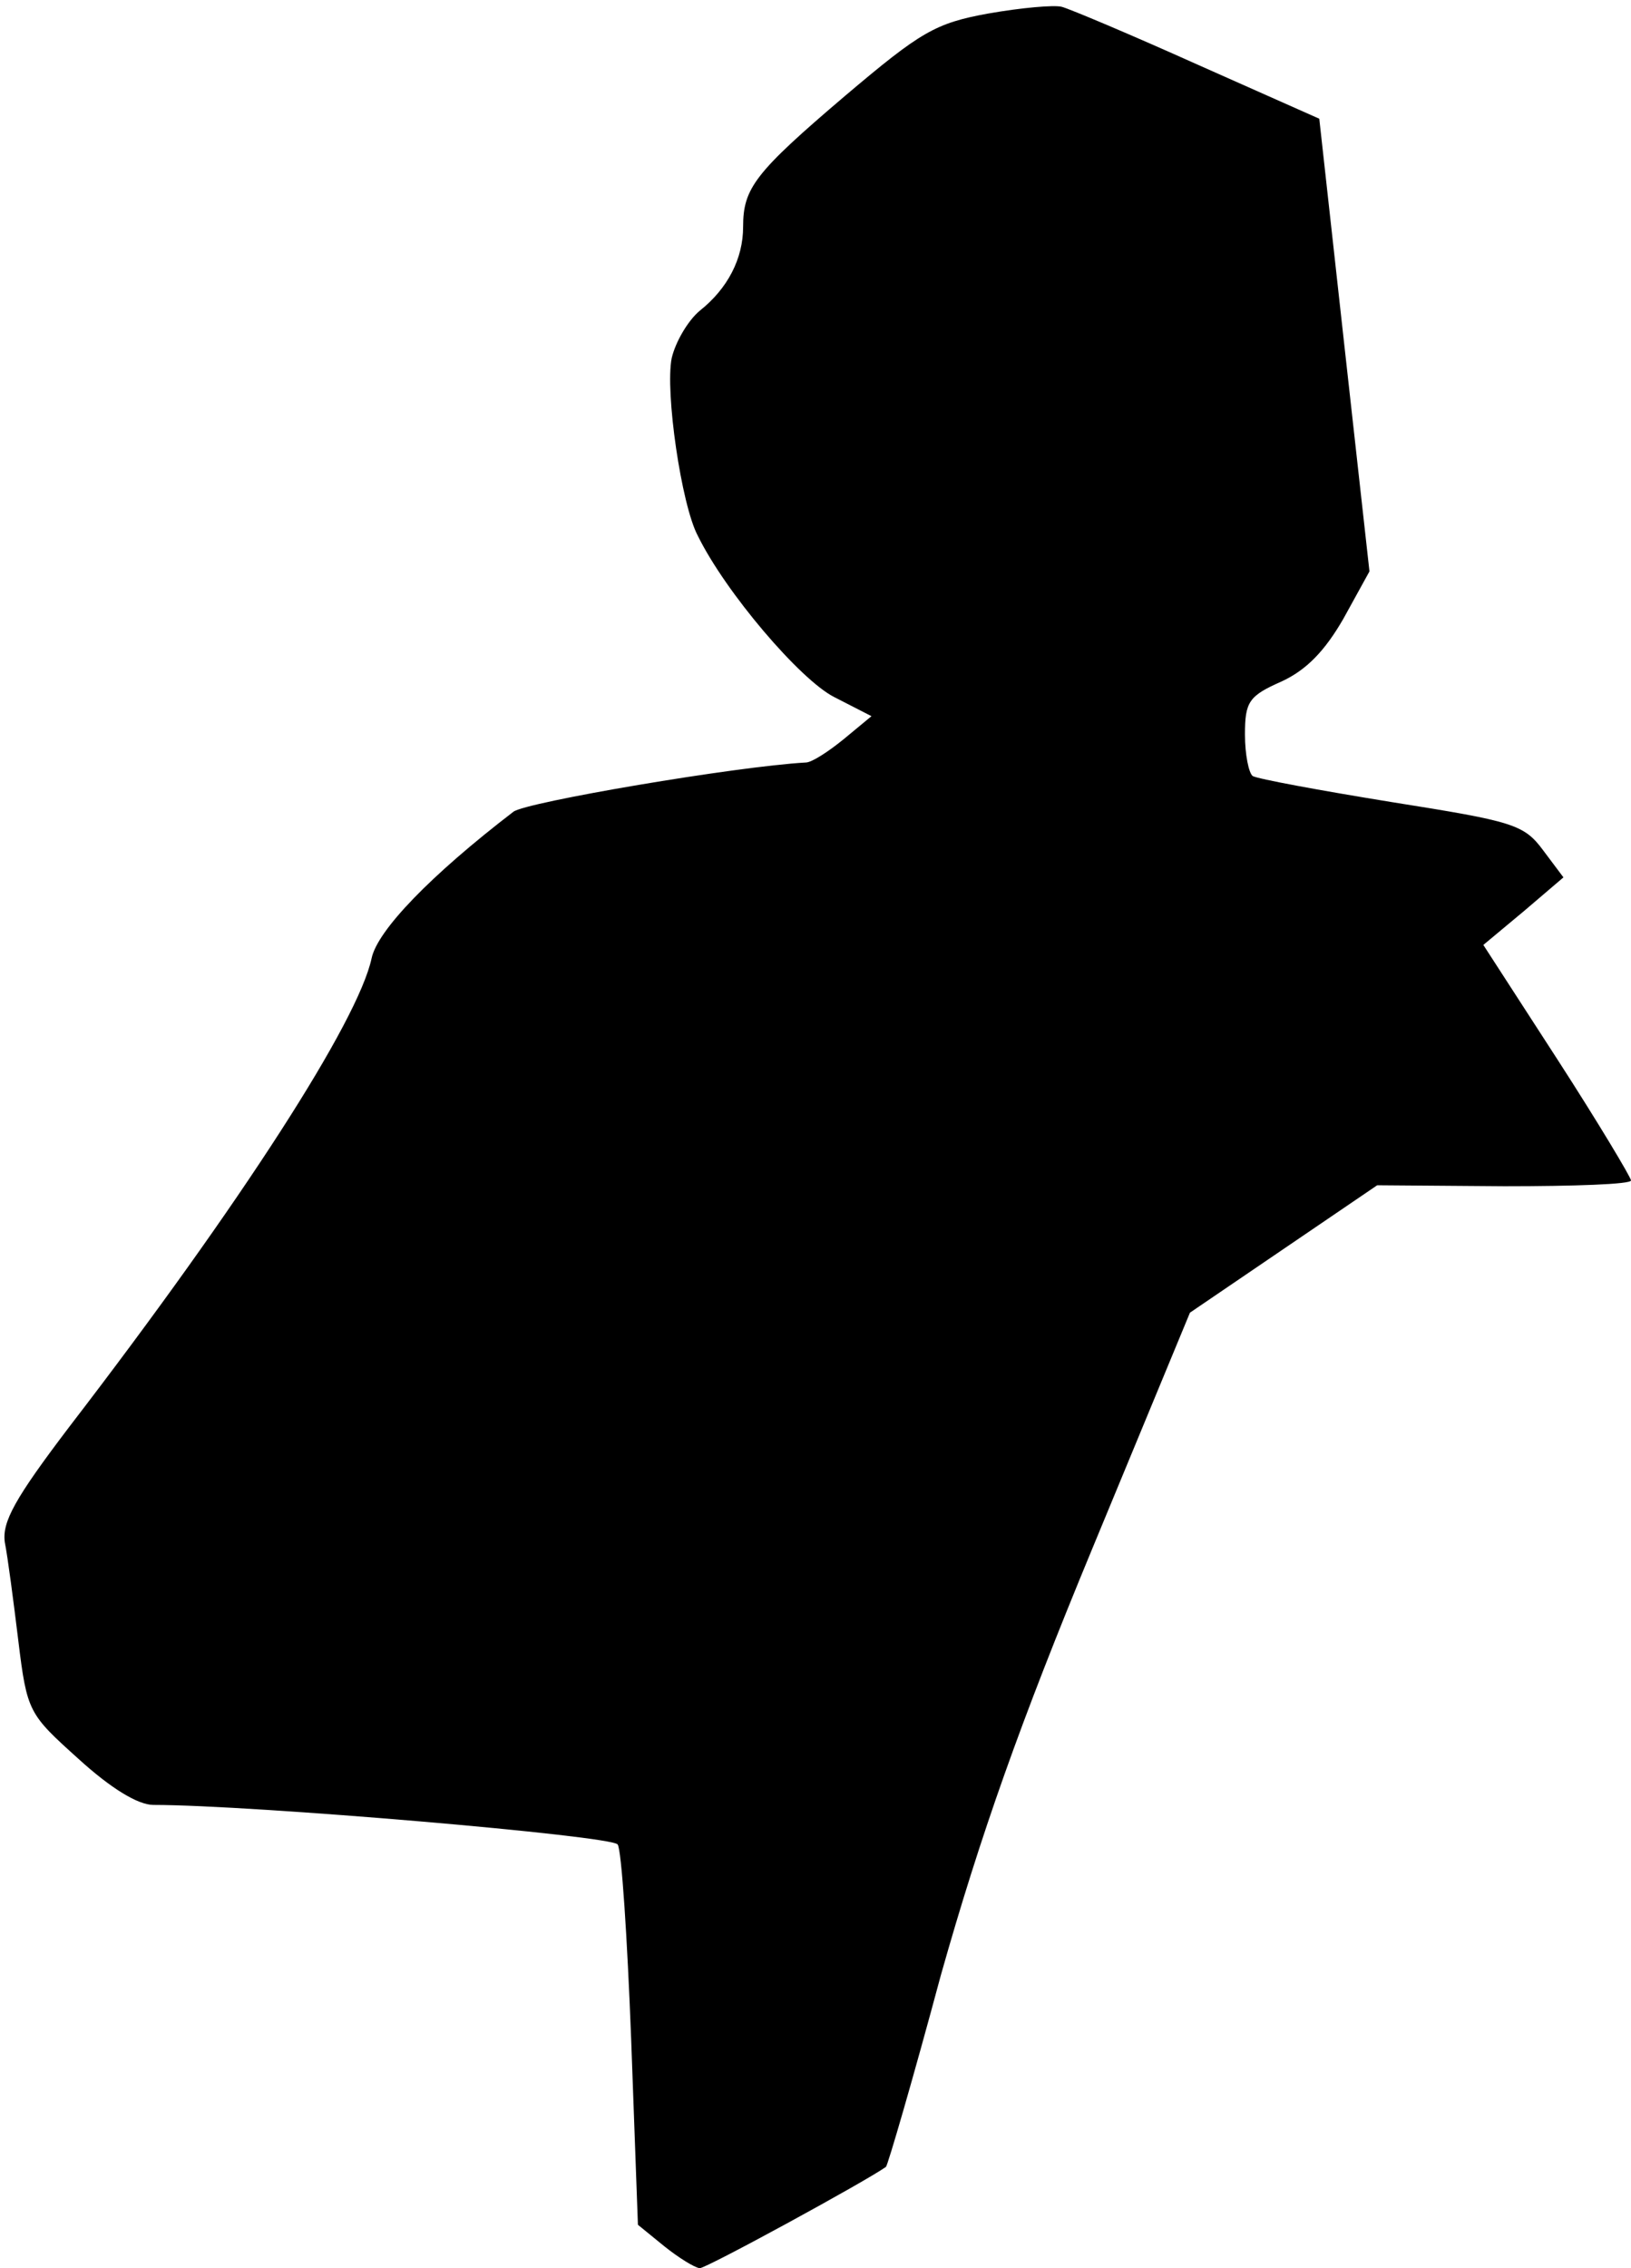 <?xml version="1.0" standalone="no"?>
<!DOCTYPE svg PUBLIC "-//W3C//DTD SVG 20010904//EN"
 "http://www.w3.org/TR/2001/REC-SVG-20010904/DTD/svg10.dtd">
<svg version="1.0" xmlns="http://www.w3.org/2000/svg"
 width="169pt" height="235pt" viewBox="0 0 169 235"
 preserveAspectRatio="xMidYMid meet">
<g transform="translate(0,235) scale(0.1,-0.1)"
fill="#000000" stroke="none">
<path fill="#000000" stroke="none" d="M1024 2336 c-55 -10 -70 -19 -148 -85
-94 -80 -106 -96 -106 -136 0 -33 -16 -64 -45 -87 -12 -10 -25 -32 -29 -49 -7
-35 10 -152 27 -184 29 -59 106 -149 141 -167 l39 -20 -29 -24 c-16 -13 -33
-24 -39 -24 -72 -4 -290 -41 -303 -51 -86 -66 -141 -123 -147 -152 -14 -65
-134 -252 -313 -485 -57 -75 -70 -99 -67 -120 3 -15 9 -61 14 -102 9 -74 11
-76 62 -122 34 -31 62 -48 78 -48 102 0 476 -32 481 -41 4 -5 10 -97 14 -202
l7 -192 27 -22 c15 -12 31 -22 37 -23 7 0 172 90 193 105 2 2 28 91 57 199 41
145 82 261 157 442 l101 244 97 66 97 66 132 -1 c72 0 131 2 131 6 0 3 -34 60
-76 125 l-77 119 42 35 41 35 -21 28 c-20 27 -31 30 -157 50 -74 12 -139 24
-144 27 -4 3 -8 22 -8 43 0 34 4 40 38 55 26 12 45 32 64 65 l27 49 -26 234
-26 235 -126 56 c-69 31 -133 58 -141 60 -8 2 -42 -1 -76 -7z"/>
</g>
</svg>
